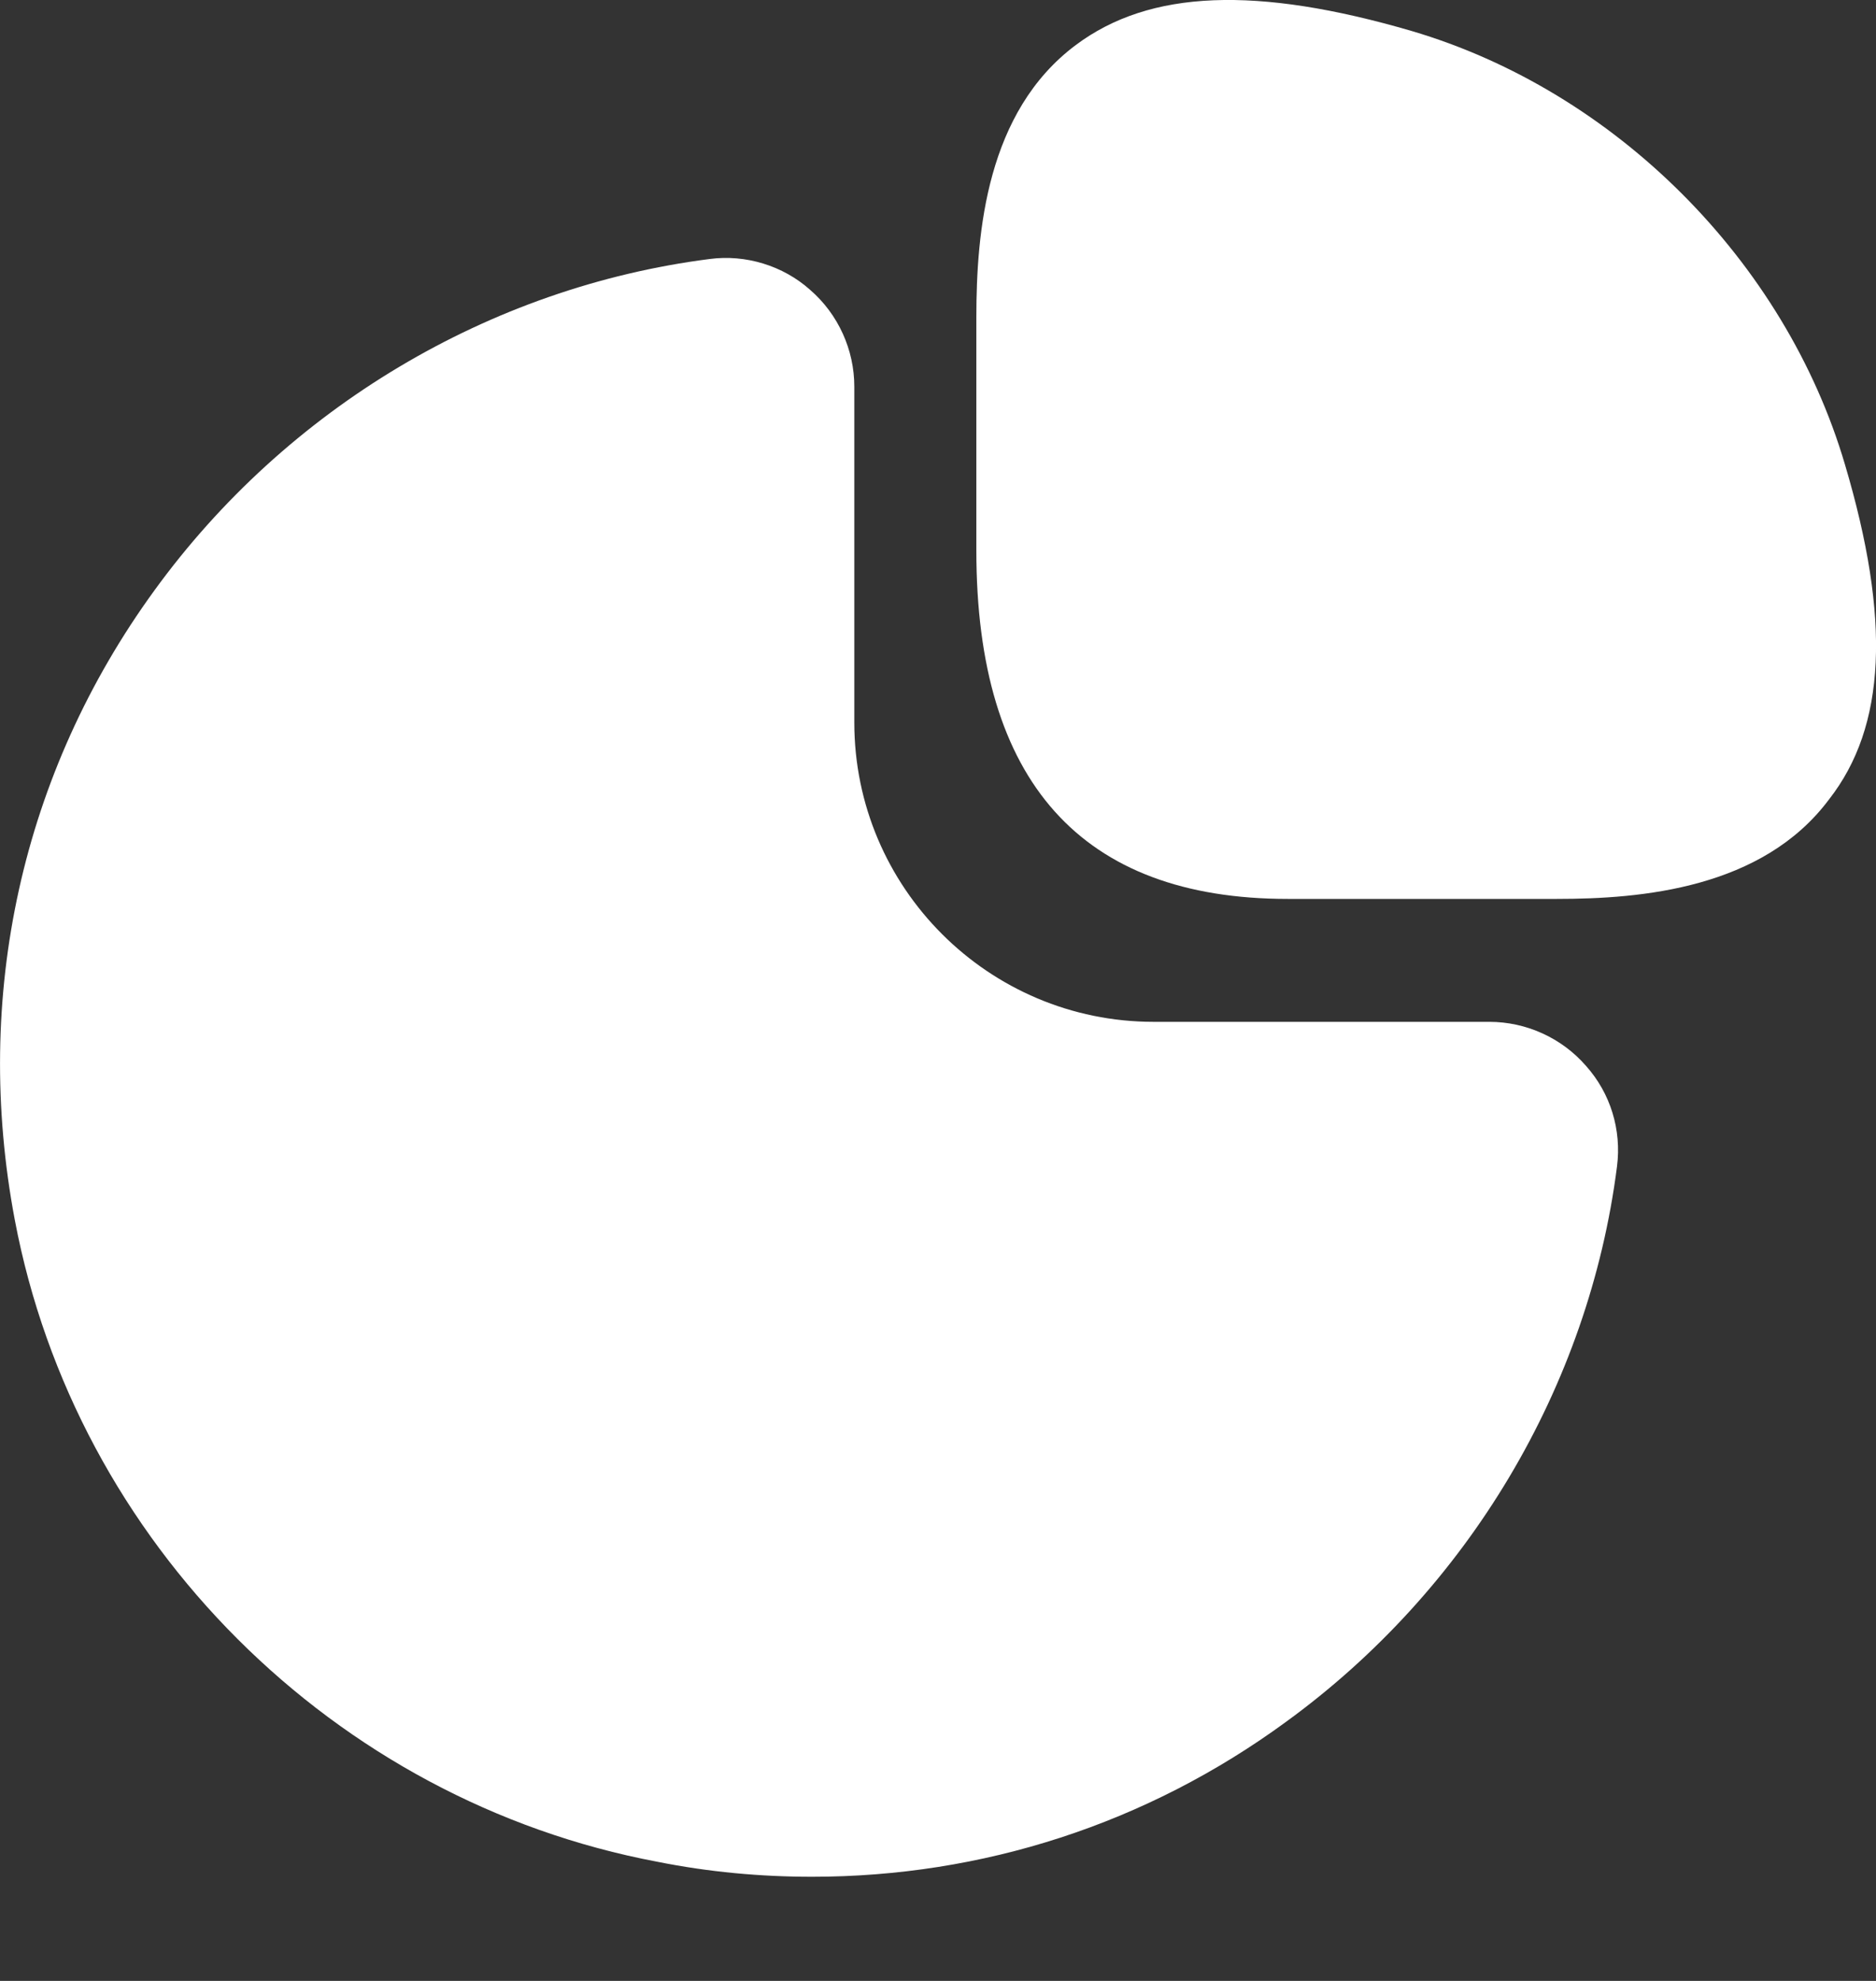 <svg width="18" height="19" viewBox="0 0 18 19" fill="none" xmlns="http://www.w3.org/2000/svg">
<rect x="0" y="0" width="18" height="19" fill="#333333" stroke="none"/>
<path d="M17.702 4.455C17.126 2.502 15.497 0.873 13.544 0.297C12.059 -0.136 11.033 -0.1 10.322 0.432C9.467 1.071 9.368 2.223 9.368 3.042V5.283C9.368 7.497 10.376 8.622 12.356 8.622H14.939C15.749 8.622 16.91 8.523 17.549 7.668C18.098 6.966 18.143 5.94 17.702 4.455Z" fill="white"/>
<path d="M15.218 10.224C14.984 9.954 14.642 9.801 14.291 9.801H11.069C9.485 9.801 8.197 8.514 8.197 6.93V3.708C8.197 3.357 8.044 3.015 7.774 2.781C7.513 2.547 7.153 2.439 6.811 2.484C4.696 2.754 2.752 3.915 1.483 5.661C0.205 7.416 -0.263 9.558 0.142 11.701C0.727 14.797 3.202 17.272 6.307 17.857C6.802 17.956 7.297 18.001 7.792 18.001C9.422 18.001 10.997 17.497 12.338 16.516C14.084 15.247 15.245 13.303 15.515 11.188C15.56 10.836 15.452 10.486 15.218 10.224Z" fill="white"/>
</svg>
